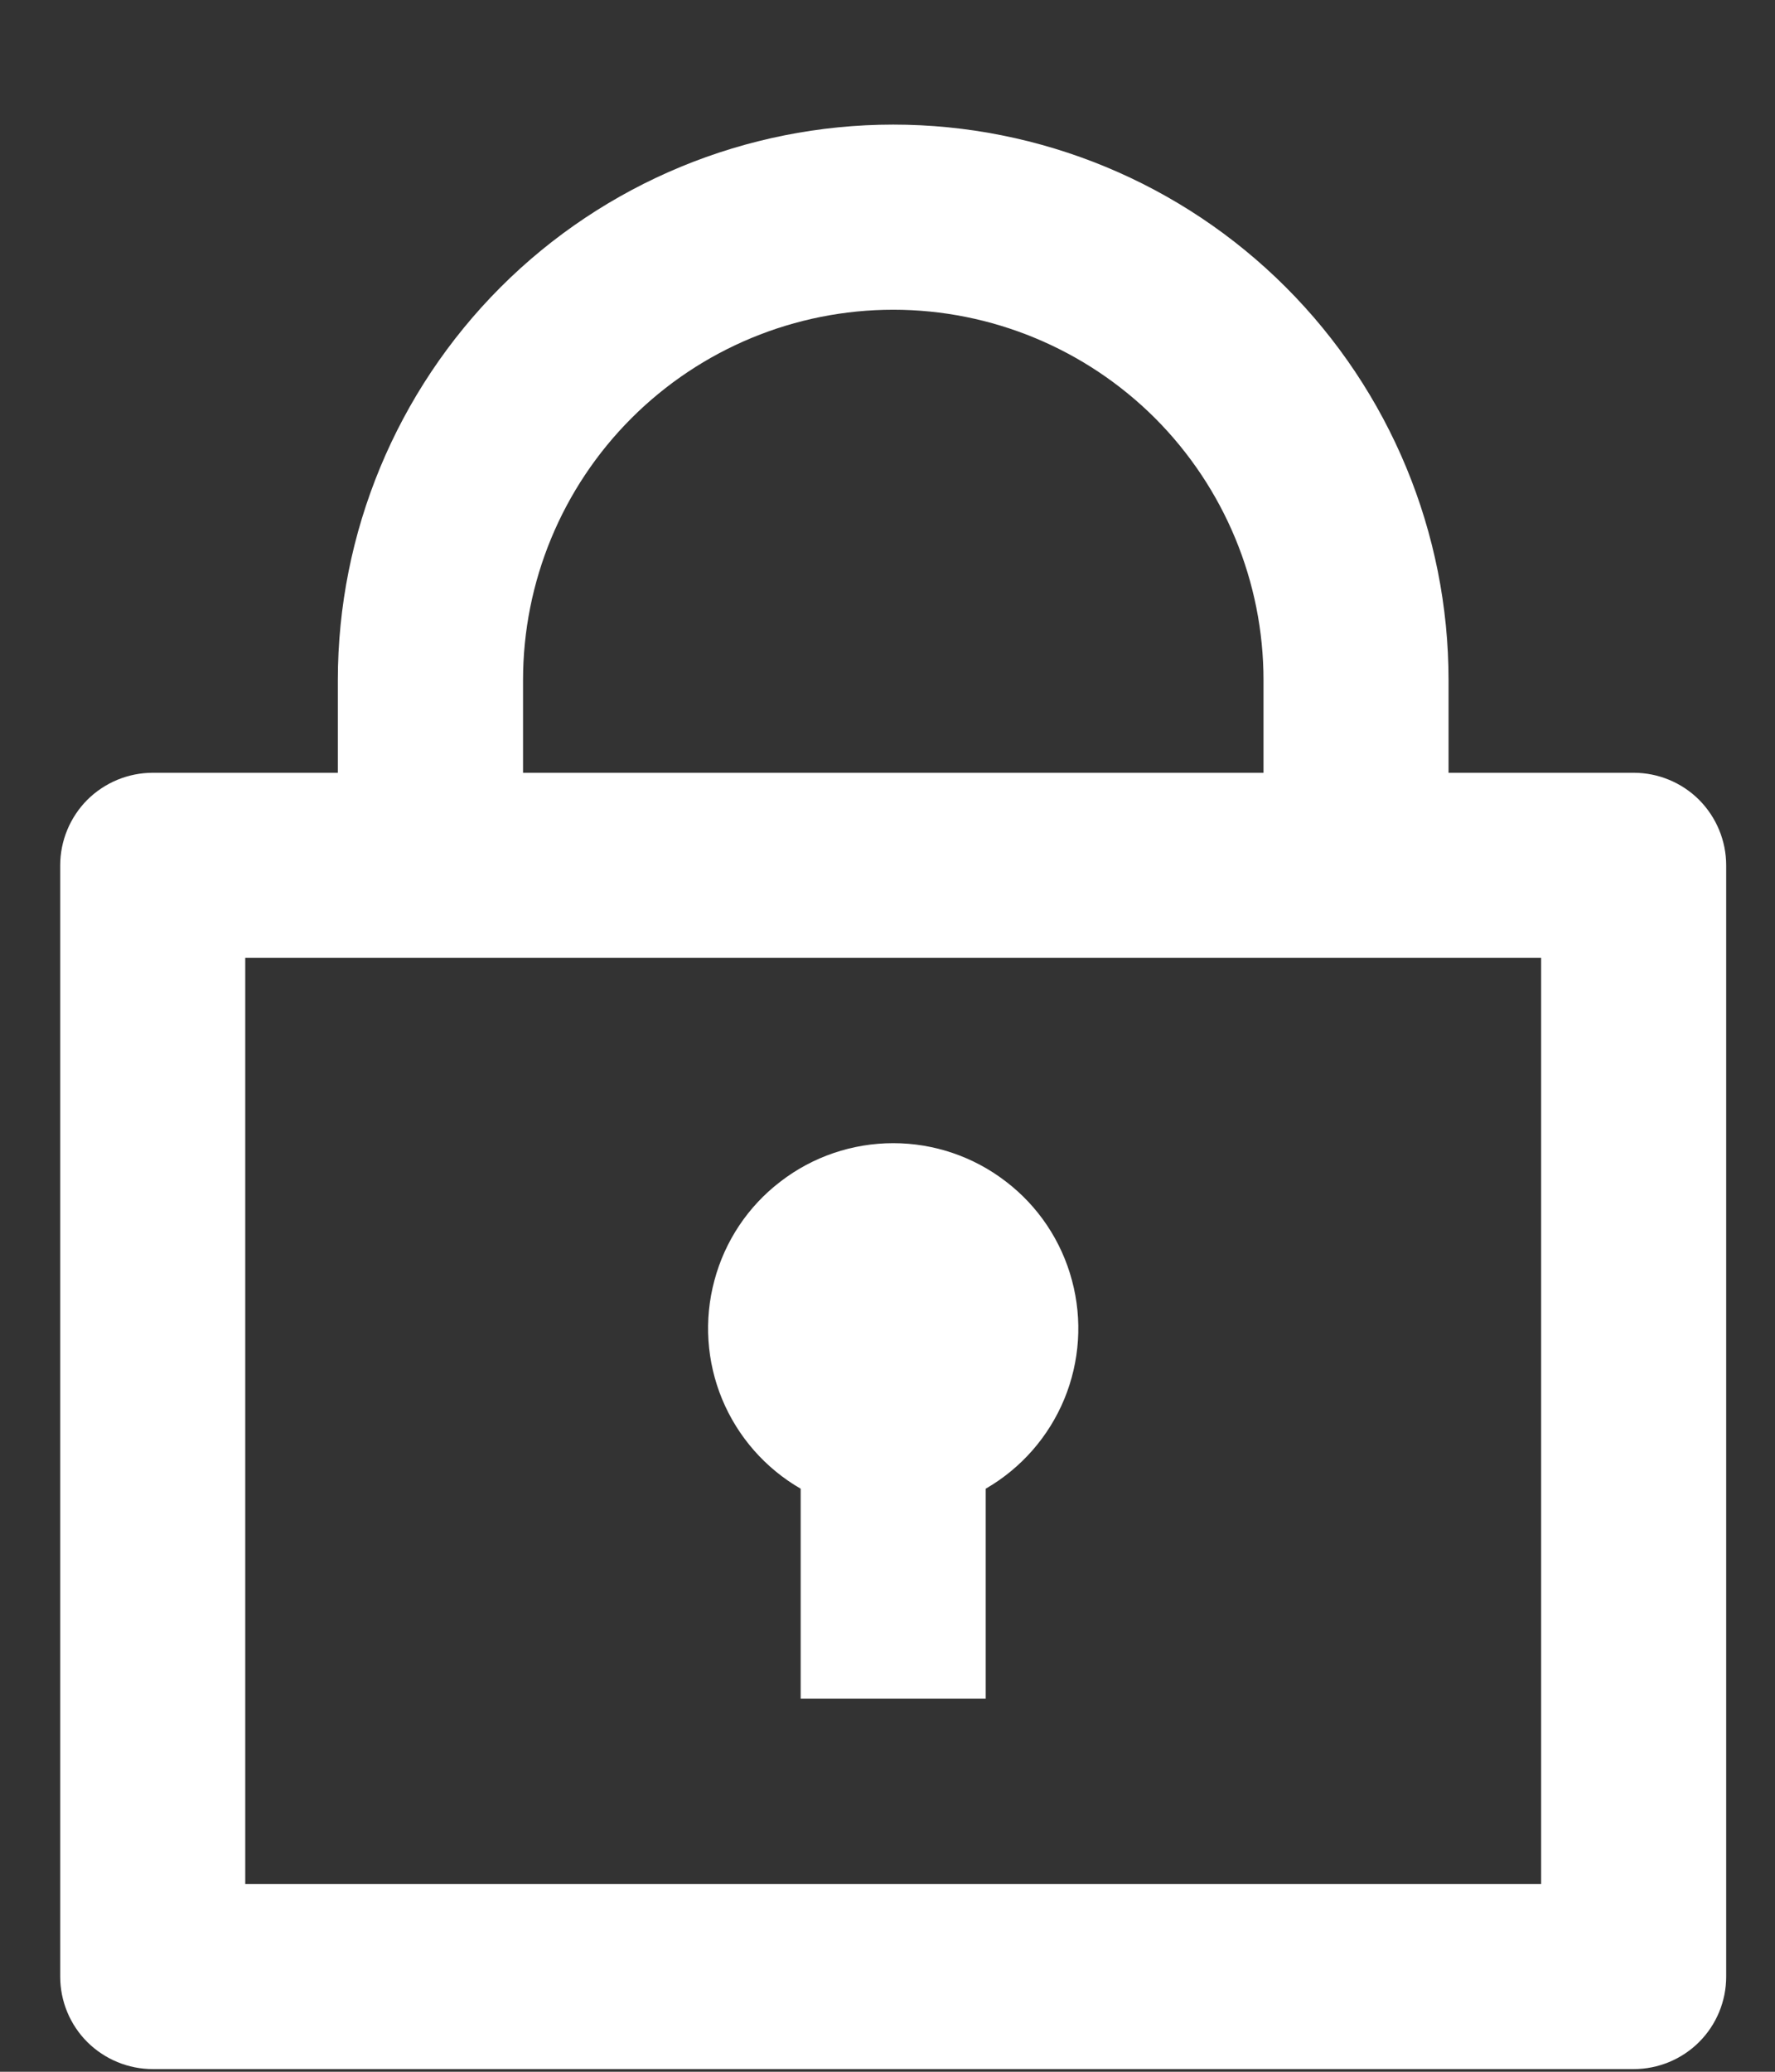 <?xml version="1.0" encoding="UTF-8" standalone="no"?><svg width='12' height='14' viewBox='0 0 12 14' fill='none' xmlns='http://www.w3.org/2000/svg'>
<rect x="0" y="0" width="12" height="14" fill="#333333" stroke="none"/>
<path d='M2.284 5.222V4.596C2.284 3.6 2.68 2.646 3.384 1.941C4.088 1.237 5.043 0.842 6.039 0.842C7.034 0.842 7.989 1.237 8.693 1.941C9.398 2.646 9.793 3.6 9.793 4.596V5.222H11.045C11.21 5.222 11.37 5.288 11.487 5.405C11.604 5.523 11.67 5.682 11.67 5.848V13.357C11.67 13.523 11.604 13.682 11.487 13.799C11.37 13.916 11.21 13.982 11.045 13.982H1.033C0.867 13.982 0.708 13.916 0.59 13.799C0.473 13.682 0.407 13.523 0.407 13.357V5.848C0.407 5.682 0.473 5.523 0.59 5.405C0.708 5.288 0.867 5.222 1.033 5.222H2.284ZM10.419 6.473H1.658V12.731H10.419V6.473ZM5.413 10.06C5.174 9.922 4.988 9.71 4.882 9.455C4.777 9.201 4.758 8.919 4.83 8.652C4.901 8.386 5.058 8.151 5.277 7.984C5.495 7.816 5.763 7.725 6.039 7.725C6.314 7.725 6.582 7.816 6.8 7.984C7.019 8.151 7.176 8.386 7.247 8.652C7.319 8.919 7.3 9.201 7.195 9.455C7.089 9.71 6.903 9.922 6.664 10.06V11.479H5.413V10.06ZM3.536 5.222H8.542V4.596C8.542 3.932 8.278 3.296 7.809 2.826C7.339 2.357 6.702 2.093 6.039 2.093C5.375 2.093 4.738 2.357 4.269 2.826C3.799 3.296 3.536 3.932 3.536 4.596V5.222Z' fill='white'/>
</svg>

